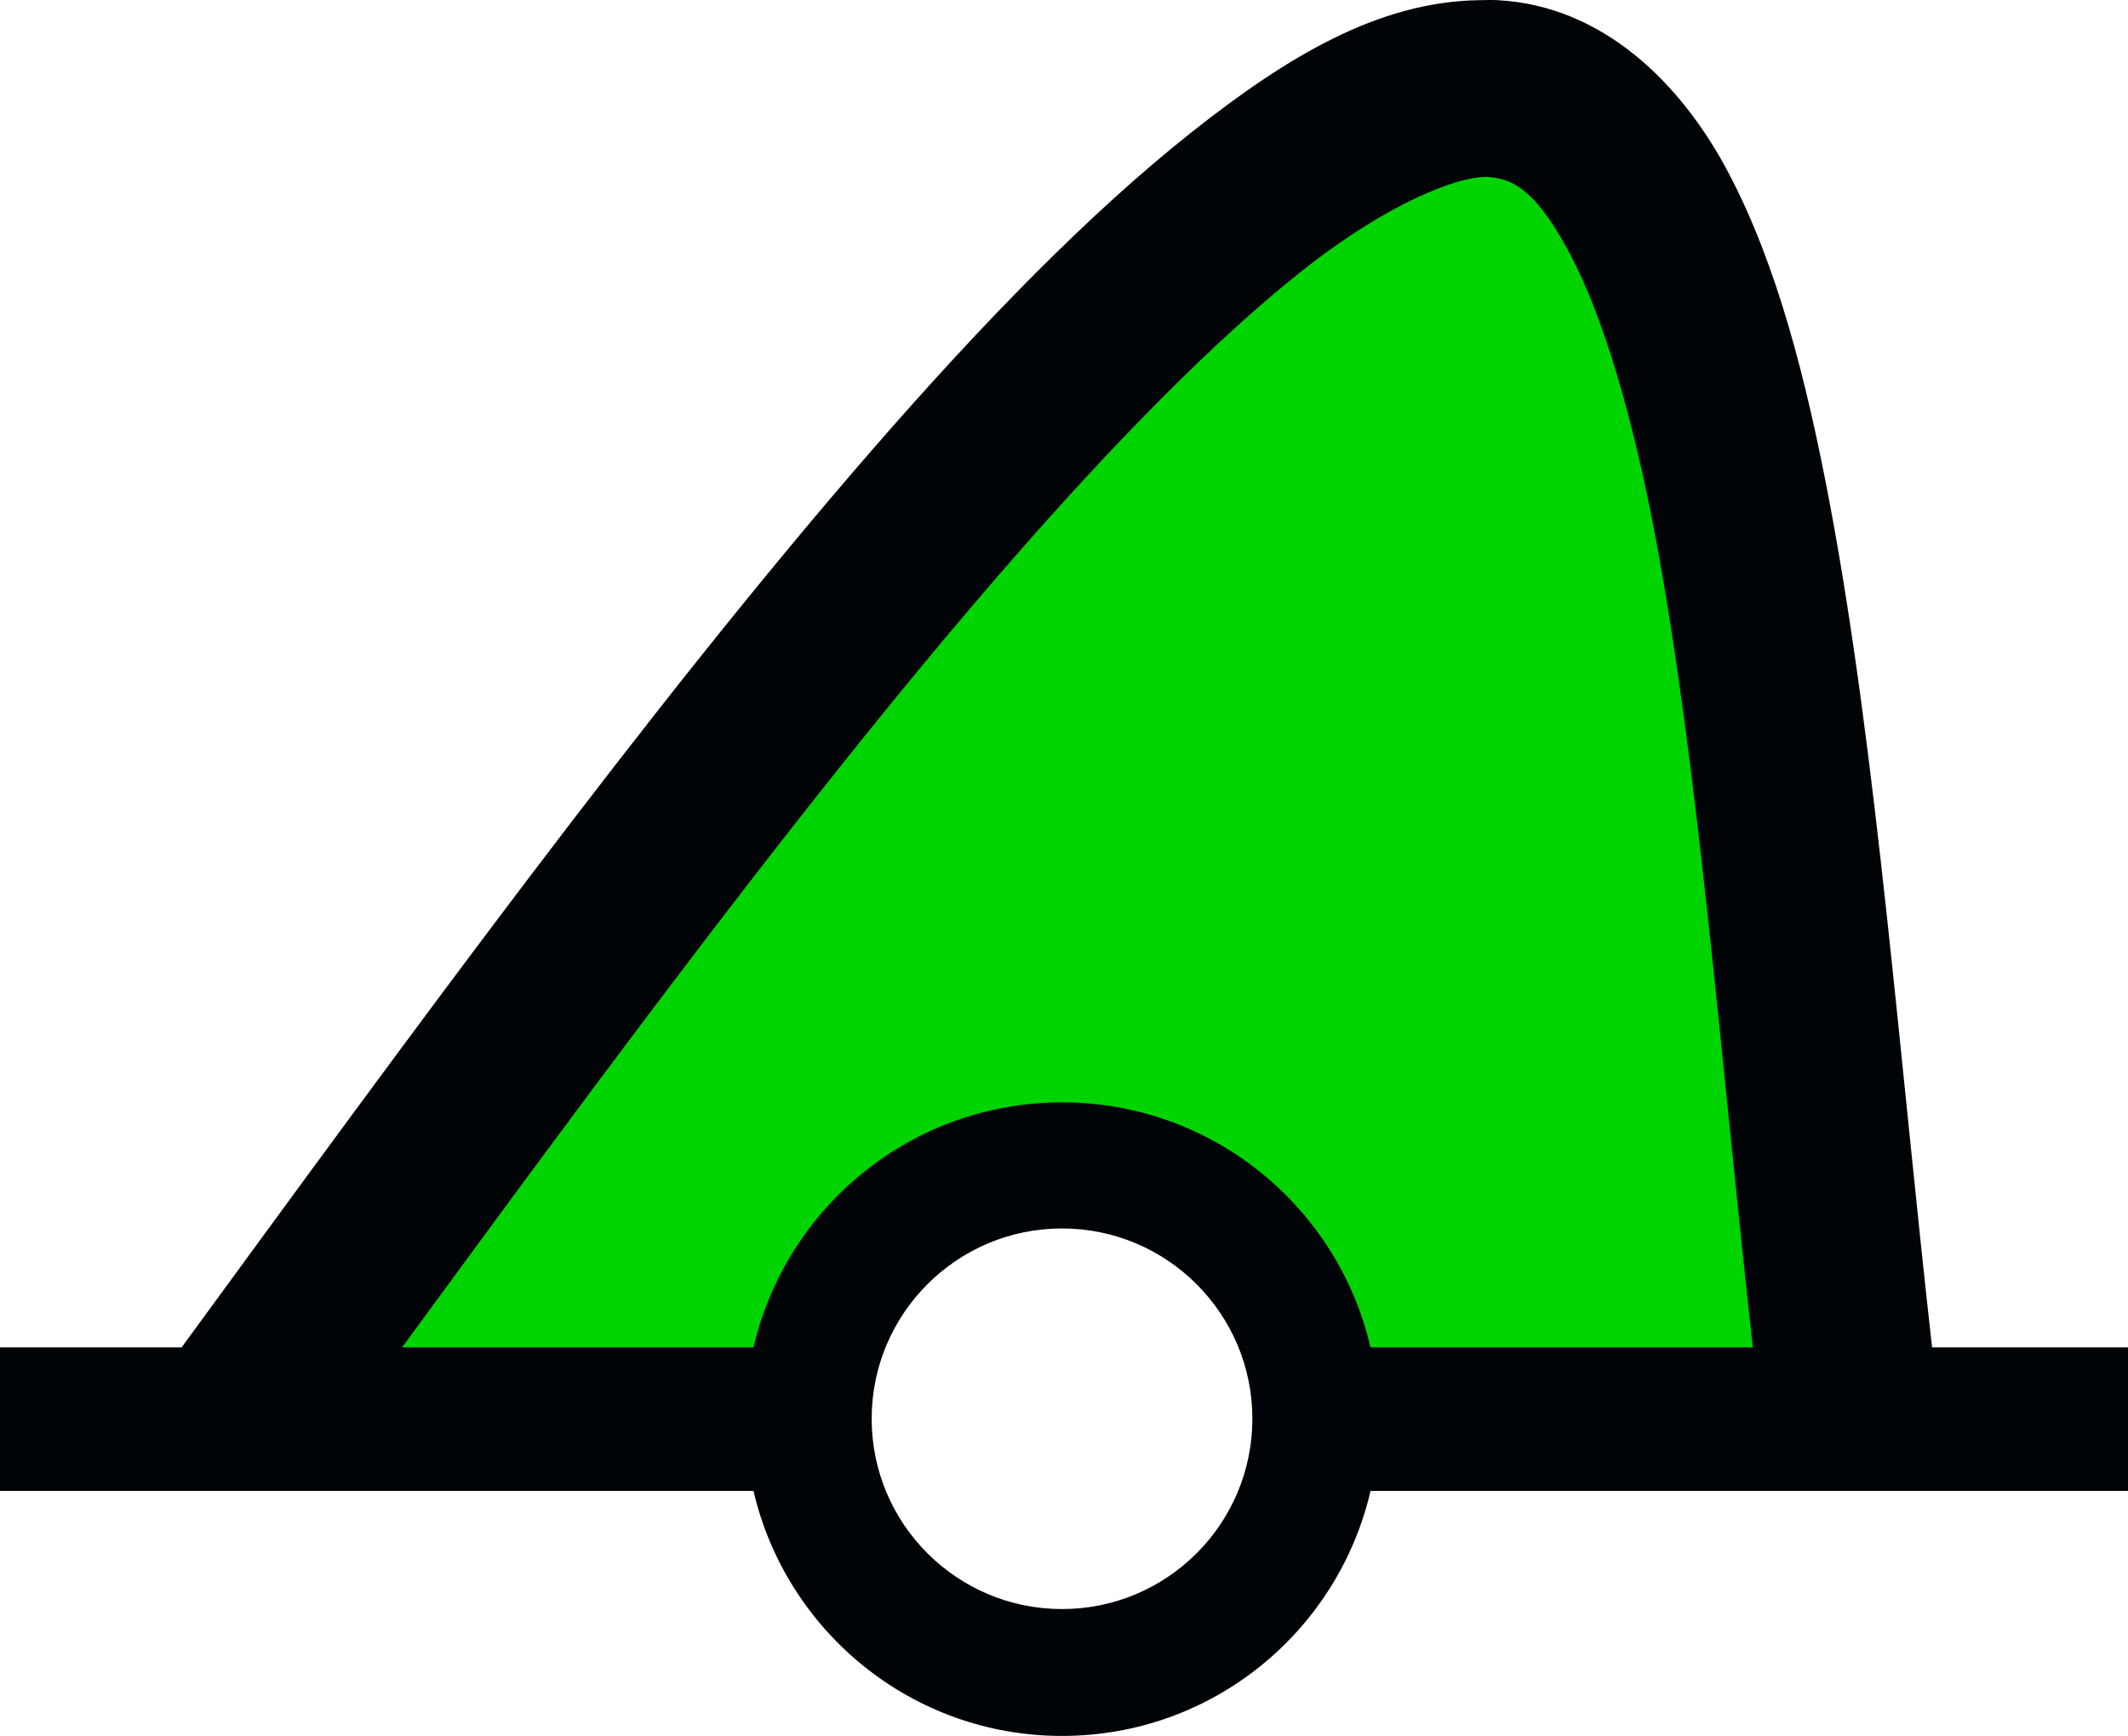 <?xml version="1.0" encoding="UTF-8" standalone="no"?>
<svg
   xmlns:dc="http://purl.org/dc/elements/1.1/"
   xmlns:cc="http://creativecommons.org/ns#"
   xmlns:rdf="http://www.w3.org/1999/02/22-rdf-syntax-ns#"
   xmlns:svg="http://www.w3.org/2000/svg"
   xmlns="http://www.w3.org/2000/svg"
   xmlns:sodipodi="http://sodipodi.sourceforge.net/DTD/sodipodi-0.dtd"
   xmlns:inkscape="http://www.inkscape.org/namespaces/inkscape"
   version="1.0"
   width="83.844"
   height="68.414"
   id="svg2"
   sodipodi:version="0.32"
   inkscape:version="0.48.2 r9819"
   sodipodi:docname="green.svg"
   inkscape:output_extension="org.inkscape.output.svg.inkscape"
   sodipodi:modified="true">
  <title
     id="title2984">Q20: Conical green buoy</title>
  <sodipodi:namedview
     inkscape:window-height="808"
     inkscape:window-width="1440"
     inkscape:pageshadow="2"
     inkscape:pageopacity="0.0"
     guidetolerance="10.0"
     gridtolerance="10.0"
     objecttolerance="10.0"
     borderopacity="1.0"
     bordercolor="#666666"
     pagecolor="#ffffff"
     id="base"
     showgrid="false"
     inkscape:zoom="21.235068"
     inkscape:cx="143.50176"
     inkscape:cy="181.70694"
     inkscape:window-x="0"
     inkscape:window-y="0"
     inkscape:current-layer="svg2"
     inkscape:window-maximized="1" />
  <defs
     id="defs4">
    <inkscape:perspective
       sodipodi:type="inkscape:persp3d"
       inkscape:vp_x="0 : 160 : 1"
       inkscape:vp_y="0 : 1000 : 0"
       inkscape:vp_z="320 : 160 : 1"
       inkscape:persp3d-origin="160 : 106.66667 : 1"
       id="perspective9" />
  </defs>
  <path
     style="fill:#00d400;fill-opacity:1;fill-rule:evenodd;stroke:none;stroke-width:0.683;stroke-opacity:1"
     d="M 12.714,53.887 C 14.375,51.197 30.811,30.471 36.616,23.747 C 47.963,10.6 58.222,2.563 61.49,4.261 C 64.139,5.637 66.919,13.804 68.705,25.456 C 69.739,32.201 71.885,51.106 71.885,53.469 C 71.885,54.628 71.233,54.728 63.642,54.728 C 55.445,54.728 52.639,55.638 52.21,53.977 C 51.568,51.493 50.44,46.608 47.285,45.216 C 39.757,41.896 33.325,46.474 30.39,54.163 C 30,55.183 25.892,54.728 19.535,54.728 C 13.847,54.728 12.311,54.538 12.714,53.887 L 12.714,53.887 z "
     id="path2382"
     inkscape:connector-curvature="0"
     sodipodi:nodetypes="cssssssssscc" />
  <path
     d="M 58.25,0.008 C 54.304,0.073 50.718,2.228 46.969,5.195 C 42.97,8.36 38.74,12.691 34.312,17.789 C 25.538,27.892 16.033,40.956 7.156,53.101 L 0,53.101 L 0,58.758 L 29.688,58.758 C 30.975,64.291 35.921,68.414 41.844,68.414 C 47.769,68.414 52.715,64.293 54,58.758 L 83.844,58.758 L 83.844,58.695 L 83.844,53.101 L 76.125,53.101 C 74.849,41.774 73.94,29.729 72.125,20.008 C 71.17,14.894 70.002,10.433 68.125,6.851 C 66.248,3.27 63.157,0.238 59.031,0.008 C 58.765,-0.007 58.513,0.003 58.25,0.008 z M 58.625,6.976 C 59.71,7.037 60.62,7.648 61.906,10.101 C 63.192,12.555 64.358,16.511 65.25,21.289 C 66.907,30.166 67.81,41.821 69.062,53.101 L 54,53.101 C 52.715,47.566 47.769,43.445 41.844,43.445 C 35.921,43.445 30.975,47.568 29.688,53.101 L 15.844,53.101 C 23.822,42.2 32.084,31.03 39.594,22.383 C 43.862,17.467 47.896,13.368 51.312,10.664 C 54.729,7.96 57.524,6.915 58.625,6.976 z M 41.844,48.414 C 45.984,48.414 49.344,51.774 49.344,55.914 C 49.344,60.054 45.984,63.414 41.844,63.414 C 37.704,63.414 34.344,60.054 34.344,55.914 C 34.344,51.774 37.704,48.414 41.844,48.414 z "
     id="path90440"
     style="fill:#000407;fill-opacity:1;fill-rule:evenodd;stroke:none" />
</svg>
